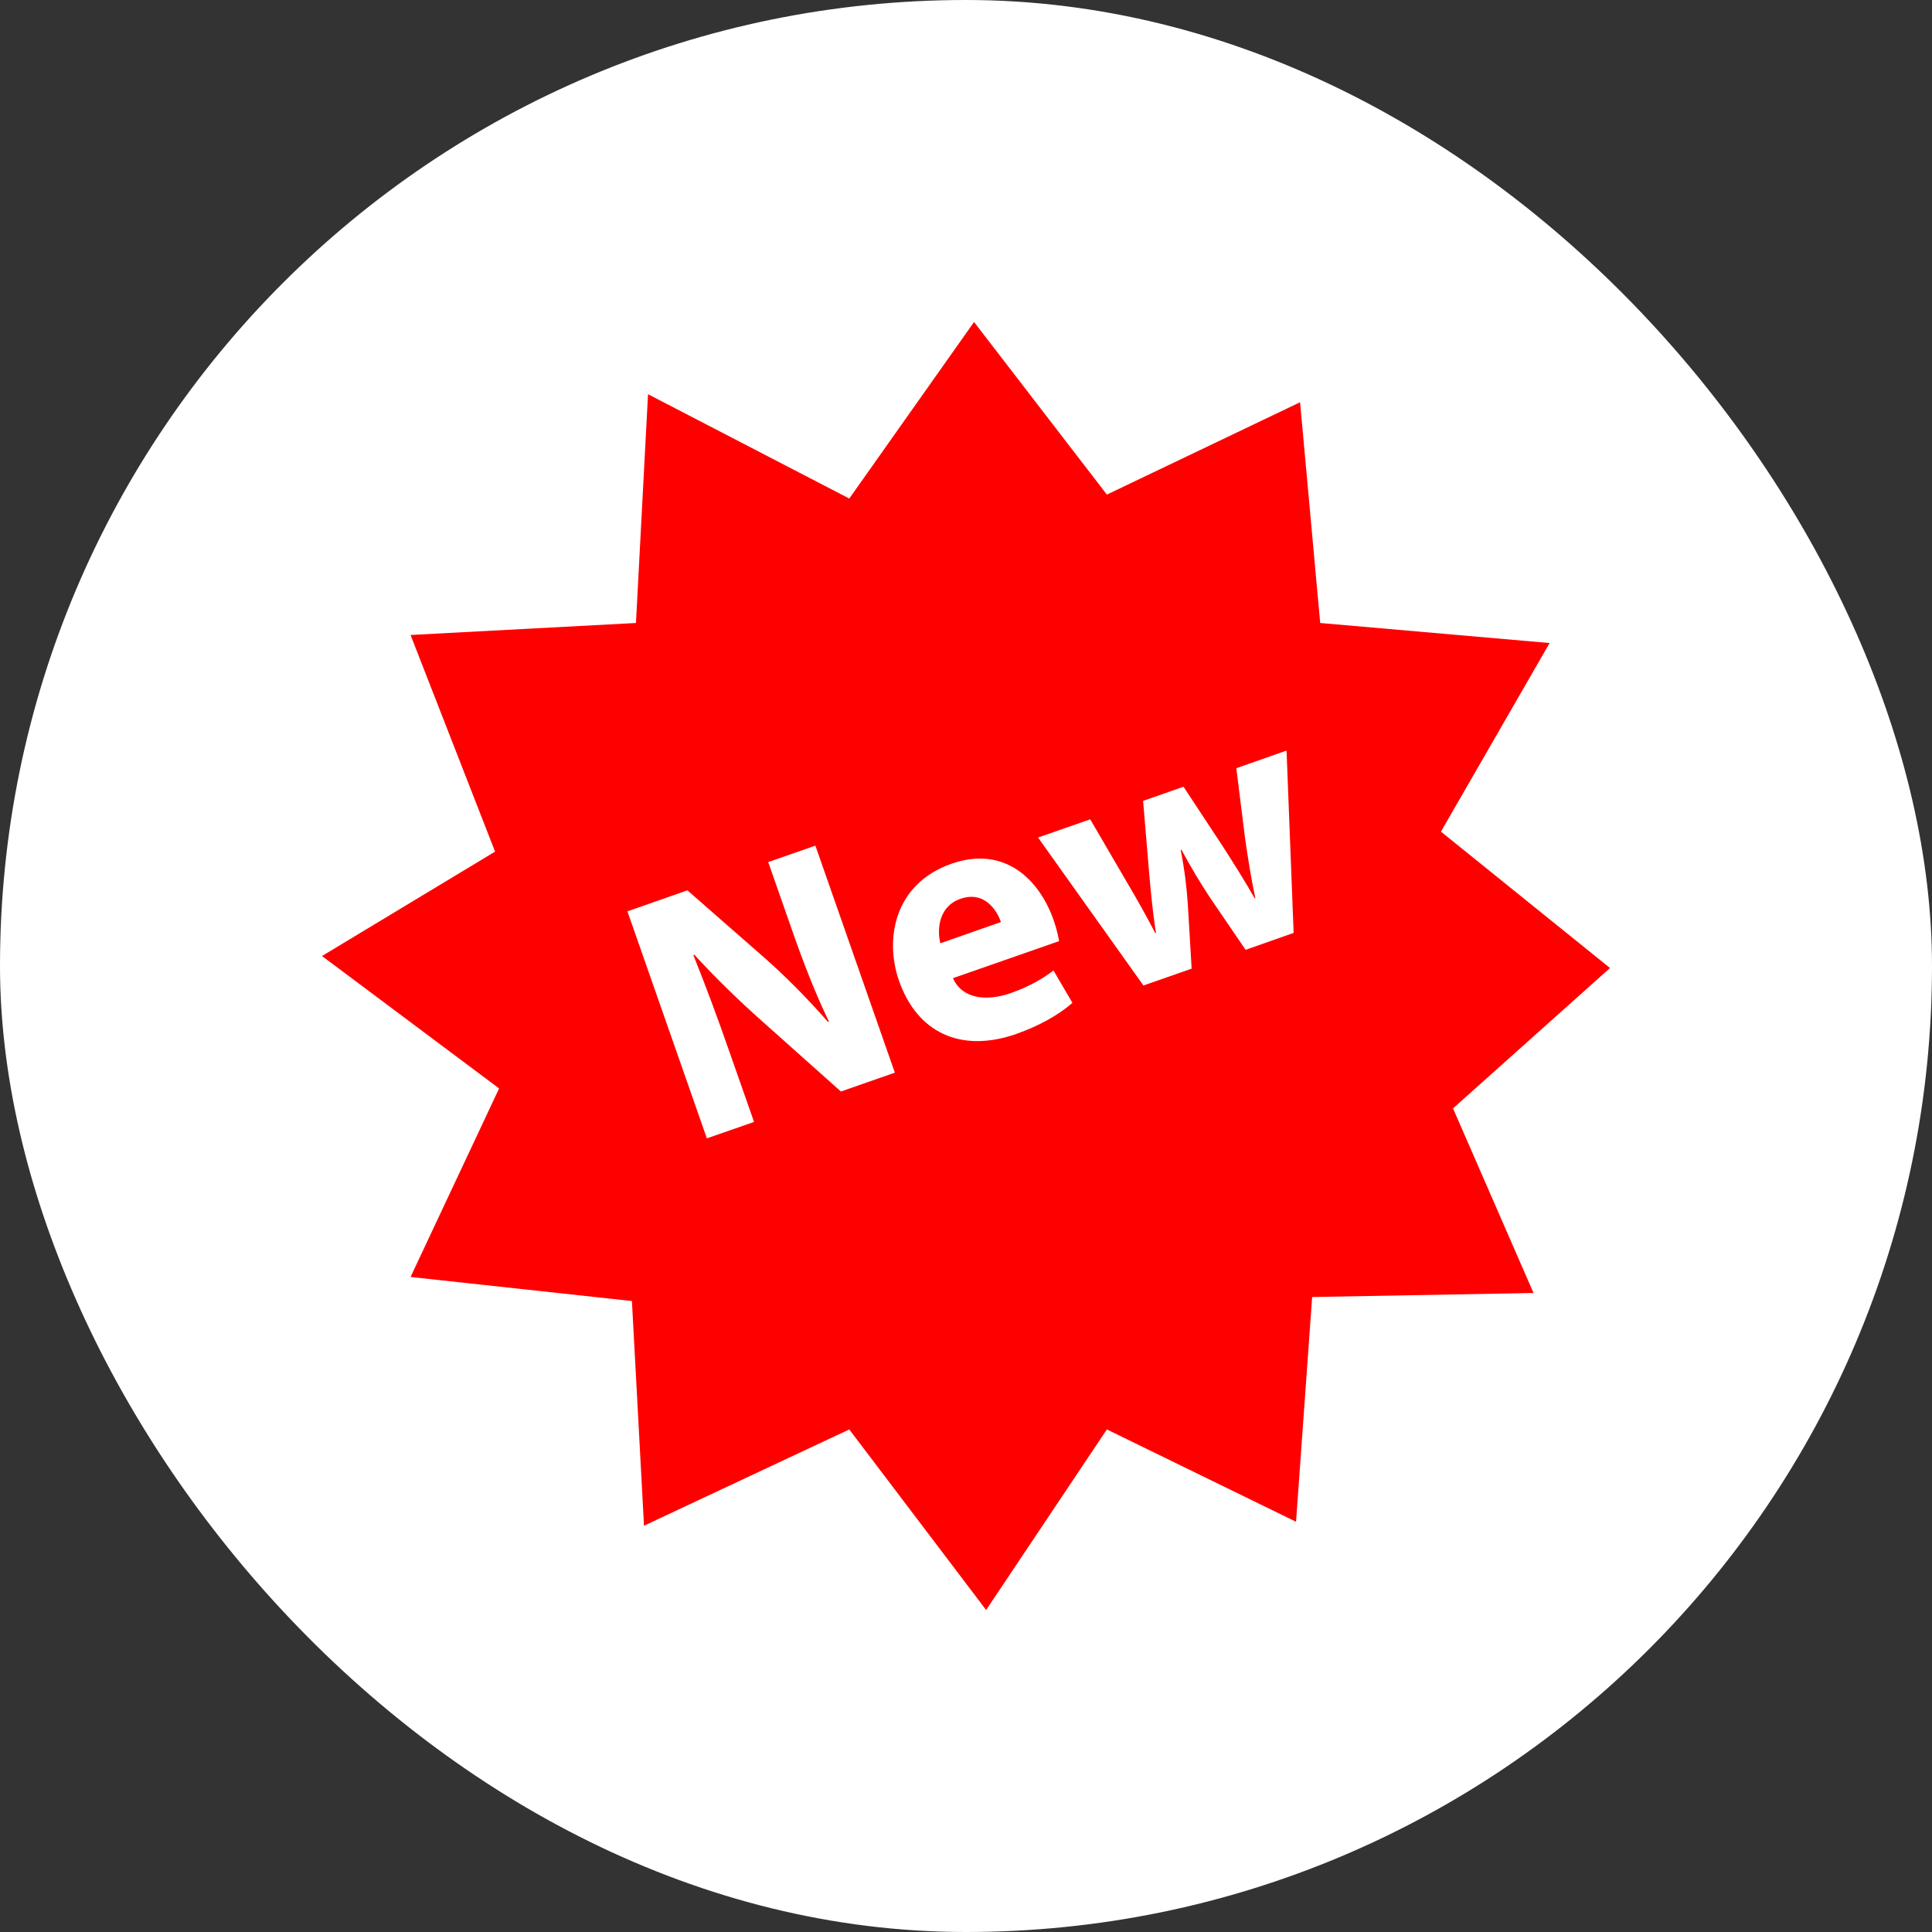 <svg width="24" height="24" viewBox="0 0 24 24" fill="none" xmlns="http://www.w3.org/2000/svg">
<rect x="0" y="0" width="24" height="24" fill="#333333" stroke="none"/>
<rect width="24" height="24" rx="12" fill="white"/>
<g clip-path="url(#clip0_3_153)">
<path d="M20 12.025L17.9 10.331L19.25 7.988L16.4 7.739L16.15 4.997L13.75 6.144L12.1 4L10.55 6.193L8.05 4.897L7.9 7.739L5.1 7.888L6.15 10.579L4 11.876L6.2 13.521L5.1 15.863L7.85 16.162L8 18.953L10.55 17.757L12.25 20L13.75 17.757L16.1 18.904L16.3 16.112L19.05 16.062L18.05 13.769L20 12.025Z" fill="#FF0000"/>
<path d="M8.781 14.141L7.794 11.321L8.539 11.06L9.486 11.889C9.758 12.127 10.047 12.421 10.285 12.694L10.297 12.69C10.125 12.332 9.979 11.956 9.832 11.534L9.543 10.709L10.129 10.505L11.116 13.325L10.446 13.559L9.463 12.682C9.19 12.44 8.879 12.139 8.624 11.858L8.614 11.867C8.761 12.233 8.909 12.627 9.069 13.088L9.367 13.937L8.781 14.141Z" fill="white"/>
<path d="M11.838 12.151C11.951 12.408 12.254 12.442 12.552 12.338C12.77 12.262 12.935 12.171 13.087 12.056L13.322 12.458C13.142 12.615 12.901 12.746 12.625 12.844C11.931 13.086 11.393 12.824 11.168 12.184C10.987 11.665 11.108 10.979 11.819 10.73C12.48 10.499 12.912 10.926 13.089 11.432C13.127 11.54 13.149 11.642 13.156 11.691L11.838 12.151ZM12.434 11.454C12.38 11.299 12.223 11.063 11.93 11.166C11.662 11.26 11.638 11.54 11.681 11.718L12.434 11.454Z" fill="white"/>
<path d="M13.543 10.178L13.998 10.958C14.115 11.156 14.236 11.368 14.351 11.591L14.36 11.588C14.32 11.339 14.296 11.084 14.277 10.866L14.2 9.949L14.702 9.773L15.192 10.517C15.327 10.728 15.462 10.94 15.586 11.159L15.594 11.155C15.542 10.912 15.503 10.666 15.467 10.416L15.358 9.543L15.982 9.324L16.07 11.589L15.473 11.799L15.028 11.146C14.908 10.963 14.805 10.793 14.676 10.556L14.667 10.559C14.719 10.827 14.742 11.03 14.756 11.242L14.803 12.033L14.204 12.242L12.895 10.404L13.543 10.178Z" fill="white"/>
</g>
<defs>
<clipPath id="clip0_3_153">
<rect width="16" height="16" fill="white" transform="translate(4 4)"/>
</clipPath>
</defs>
</svg>
